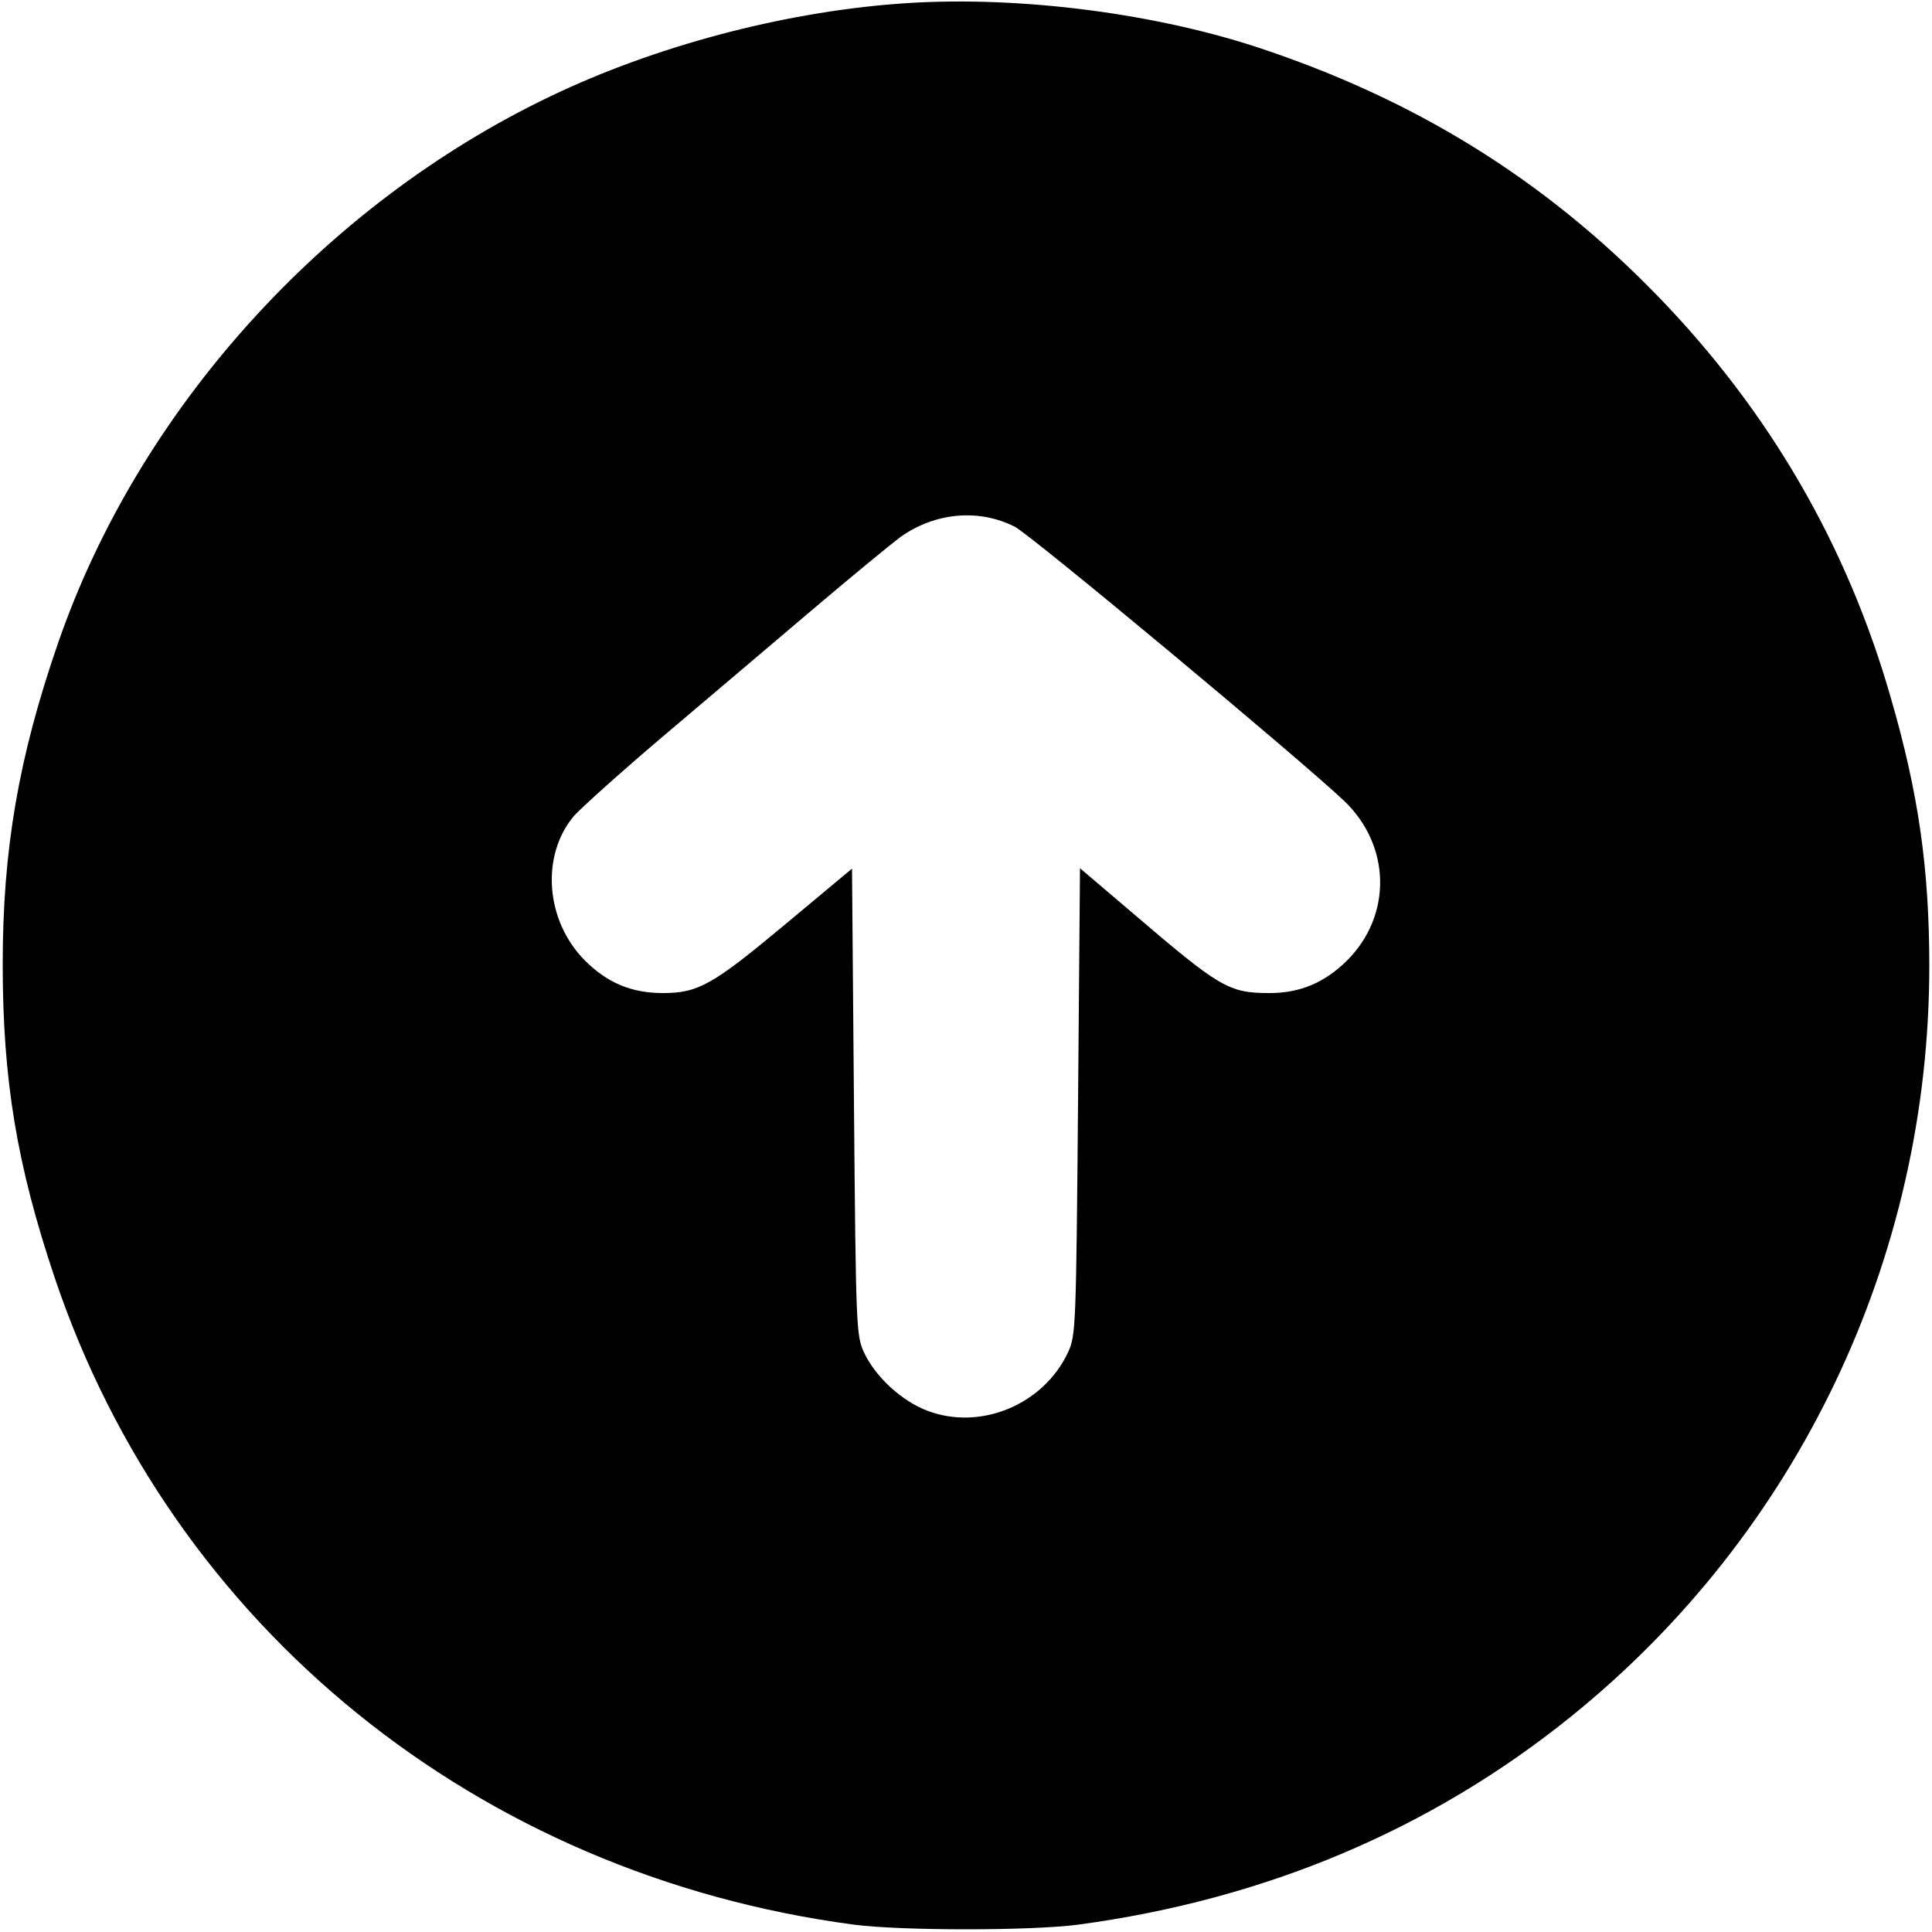 <?xml version="1.0" standalone="no"?>
<!DOCTYPE svg PUBLIC "-//W3C//DTD SVG 20010904//EN"
 "http://www.w3.org/TR/2001/REC-SVG-20010904/DTD/svg10.dtd">
<svg version="1.0" xmlns="http://www.w3.org/2000/svg"
 width="500pt" height="500pt" viewBox="0 0 500 500"
 preserveAspectRatio="xMidYMid meet">

<g transform="translate(0,500) scale(0.1,-0.1)"
fill="#000000" stroke="none">
<path d="M2320 4990 c-299 -23 -626 -110 -895 -239 -588 -281 -1067 -813
-1275 -1416 -102 -295 -143 -534 -143 -830 0 -301 37 -521 134 -810 304 -906
1096 -1547 2069 -1676 123 -16 459 -16 580 0 484 65 913 246 1275 538 588 474
928 1187 928 1943 0 252 -28 447 -99 692 -113 396 -315 744 -604 1042 -293
302 -629 510 -1040 645 -280 91 -636 134 -930 111z m306 -1353 c43 -22 738
-601 853 -710 121 -116 124 -296 7 -413 -58 -57 -121 -84 -200 -84 -106 0
-128 13 -357 209 l-134 114 -5 -604 c-5 -589 -6 -605 -26 -649 -64 -136 -227
-203 -364 -151 -66 25 -134 87 -164 151 -20 44 -21 61 -26 649 l-5 603 -175
-146 c-186 -155 -223 -176 -315 -176 -80 0 -143 26 -201 84 -103 103 -115 273
-28 375 19 21 120 112 226 202 106 90 281 238 388 329 107 91 211 176 230 190
90 64 203 74 296 27z"/>
</g>
</svg>
